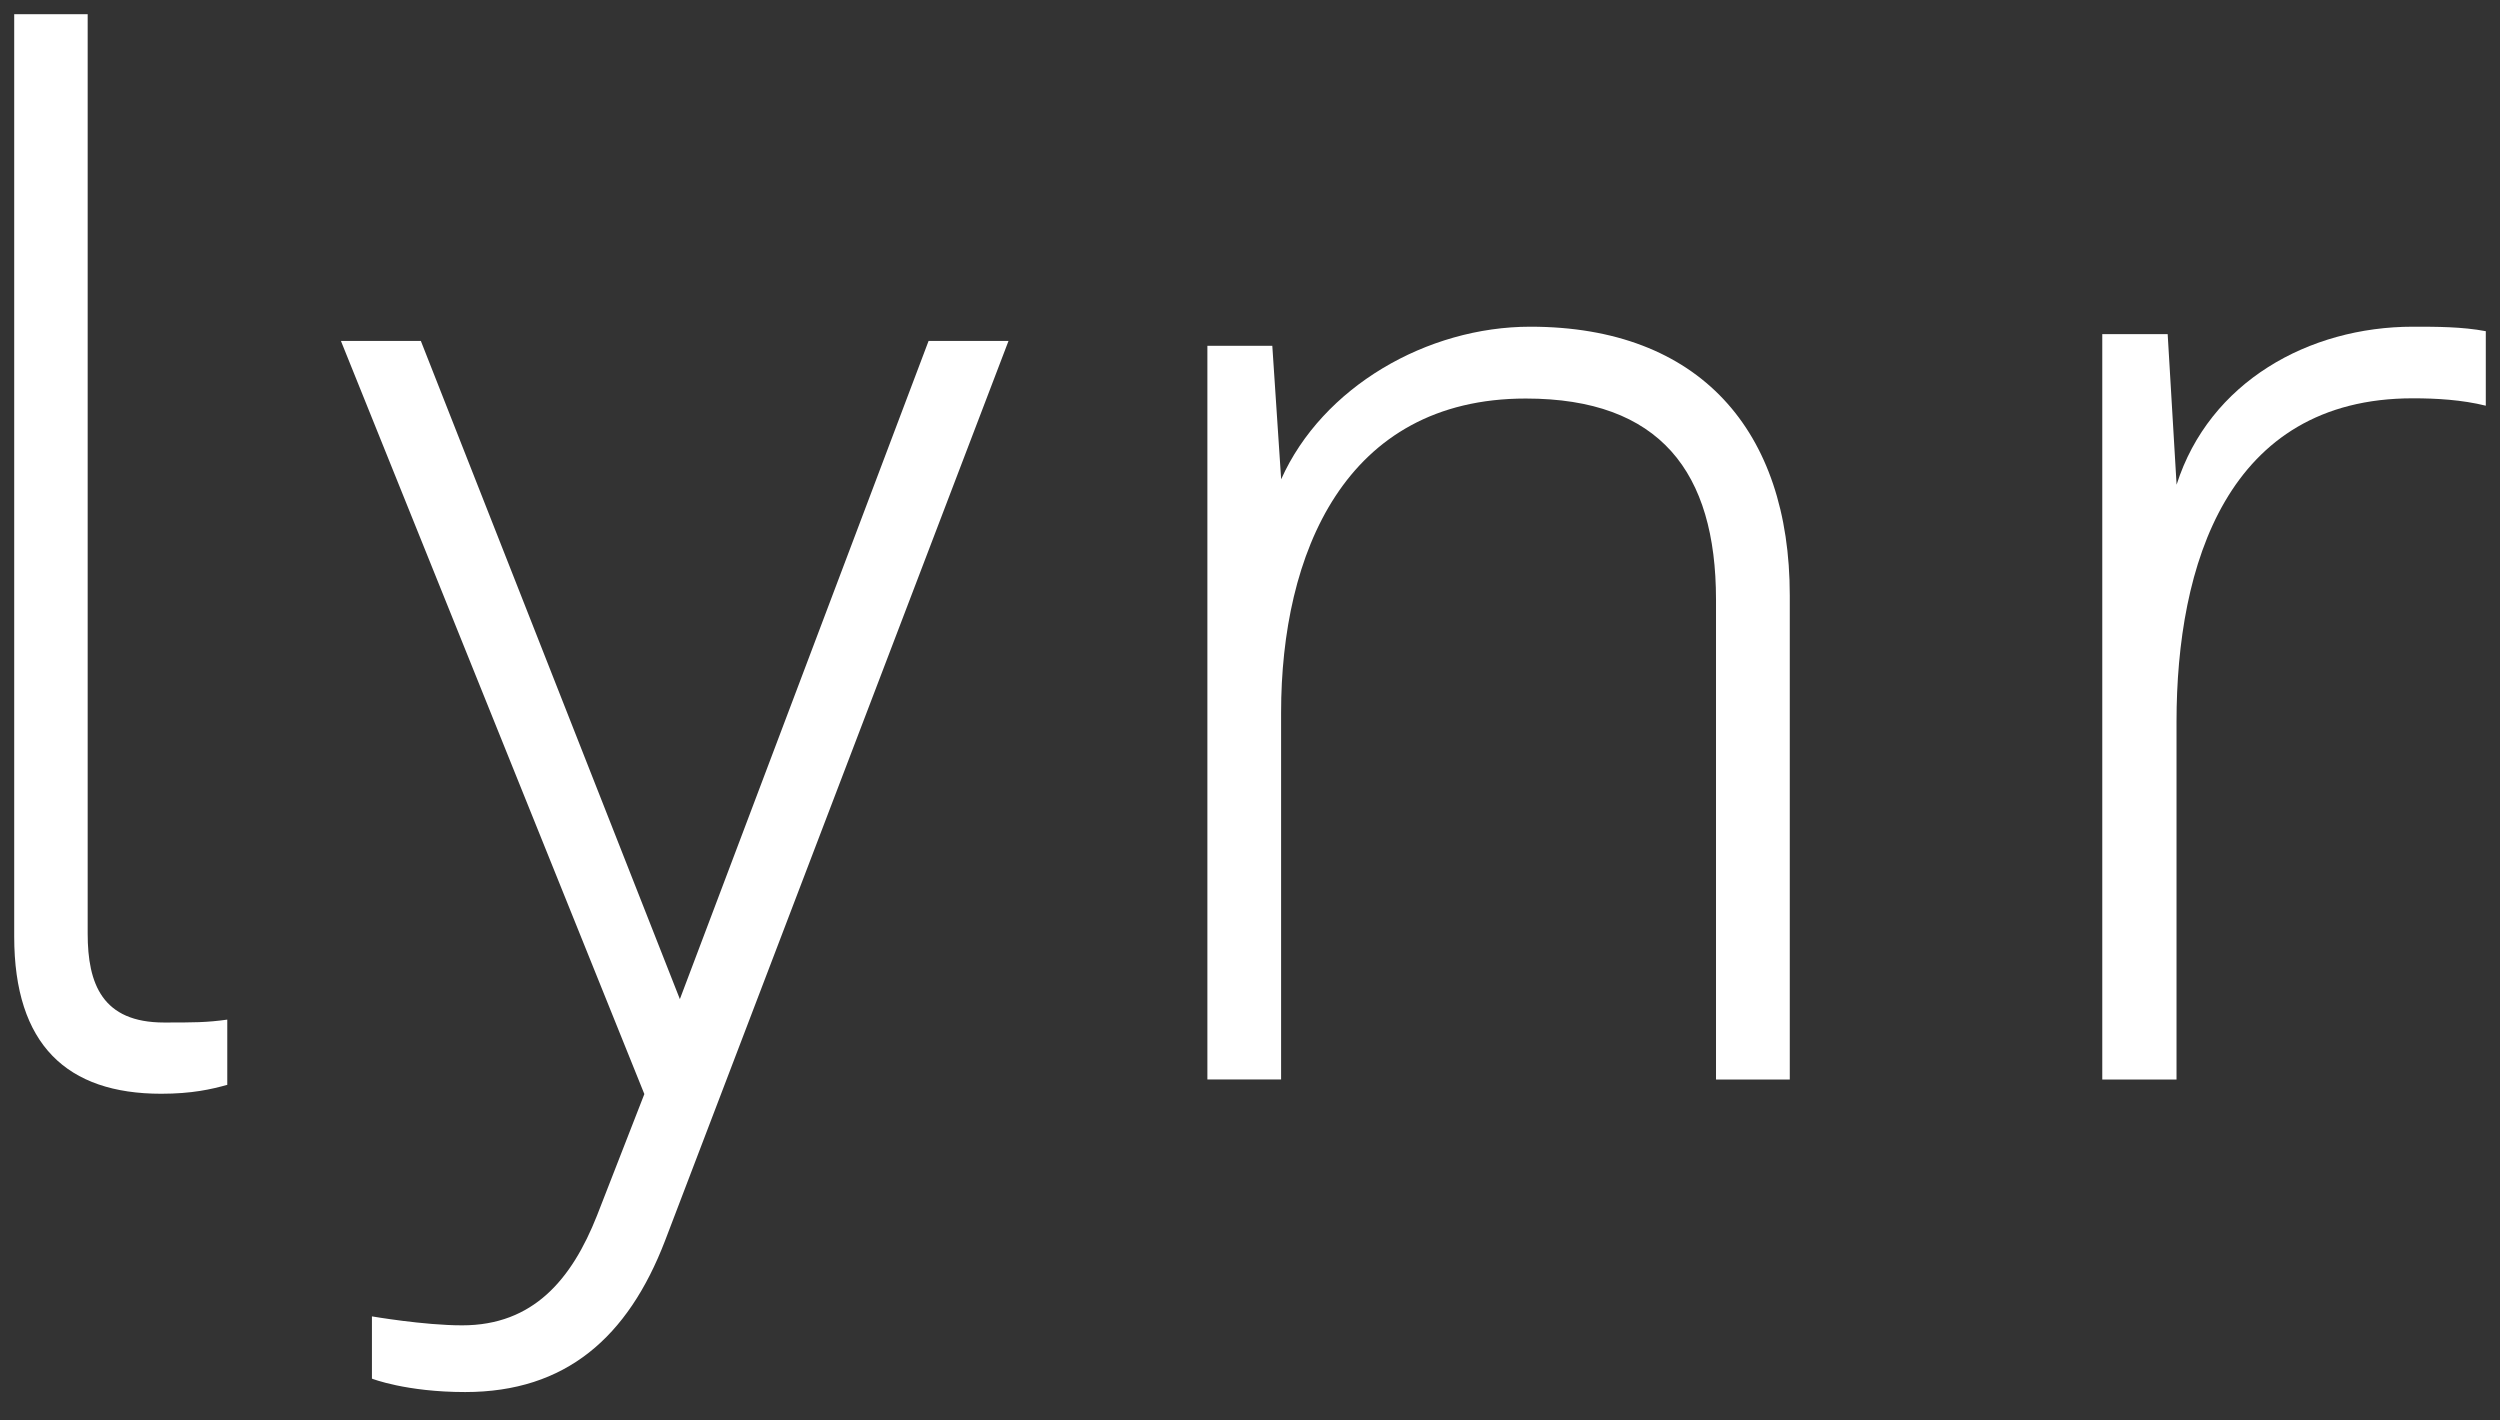 <?xml version="1.0" encoding="UTF-8" standalone="no"?>
<svg width="176px" height="100px" viewBox="0 0 176 100" version="1.1" xmlns="http://www.w3.org/2000/svg" xmlns:xlink="http://www.w3.org/1999/xlink" xmlns:sketch="http://www.bohemiancoding.com/sketch/ns">
    <rect x="0" y="0" width="176" height="100" fill="#333333" stroke="none"/>
    <title>wordmark-white</title>
    <description>Created with Sketch (http://www.bohemiancoding.com/sketch)</description>
    <defs></defs>
    <g id="General" stroke="none" stroke-width="1" fill="none" fill-rule="evenodd" sketch:type="MSPage">
        <g id="wordmark" sketch:type="MSLayerGroup" transform="translate(1, -206)" fill="#FFFFFF">
            <g id="white" transform="translate(0, 207)" sketch:type="MSShapeGroup">
                <path d="M10.345,76 C3.724,76 0,72.559 0,64.935 L0,0 L5.172,0 L5.172,64.726 C5.172,68.275 6.207,70.985 10.552,70.985 C12.621,70.985 13.552,70.985 15,70.781 L15,75.374 C13.862,75.687 12.517,76 10.345,76 L10.345,76 Z" id="Shape"></path>
                <path d="M45.816,86.355 C43.211,93.138 38.835,97 31.749,97 C27.581,97 25.184,96.056 25.184,96.056 L25.184,91.673 C25.184,91.673 28.831,92.304 31.54,92.304 C36.542,92.304 39.251,89.068 41.027,84.58 L44.362,76.022 L23,23 L28.627,23 L46.863,69.339 L64.373,23 L70,23 L45.816,86.355 L45.816,86.355 Z" id="Shape"></path>
                <path d="M119.807,74.996 L119.807,41.213 C119.807,32.226 115.863,27.057 106.416,27.057 C93.651,27.057 89.189,38.011 89.189,49.167 L89.189,74.996 L84,74.996 L84,23.343 L88.57,23.343 L89.193,32.743 C92.103,26.235 99.467,22 106.735,22 C118.674,22 125,29.338 125,40.908 L125,75 L119.807,75 L119.807,74.996 Z" id="Shape"></path>
                <path d="M168.864,27.041 C155.785,27.041 152.227,38.794 152.227,49.812 L152.227,75 L147,75 L147,22.525 L151.604,22.525 L152.232,33.123 C154.538,25.883 161.549,22 168.869,22 C170.547,22 172.326,22 174,22.315 L174,27.561 C172.321,27.146 170.543,27.041 168.864,27.041 L168.864,27.041 Z" id="Shape"></path>
            </g>
        </g>
    </g>
</svg>